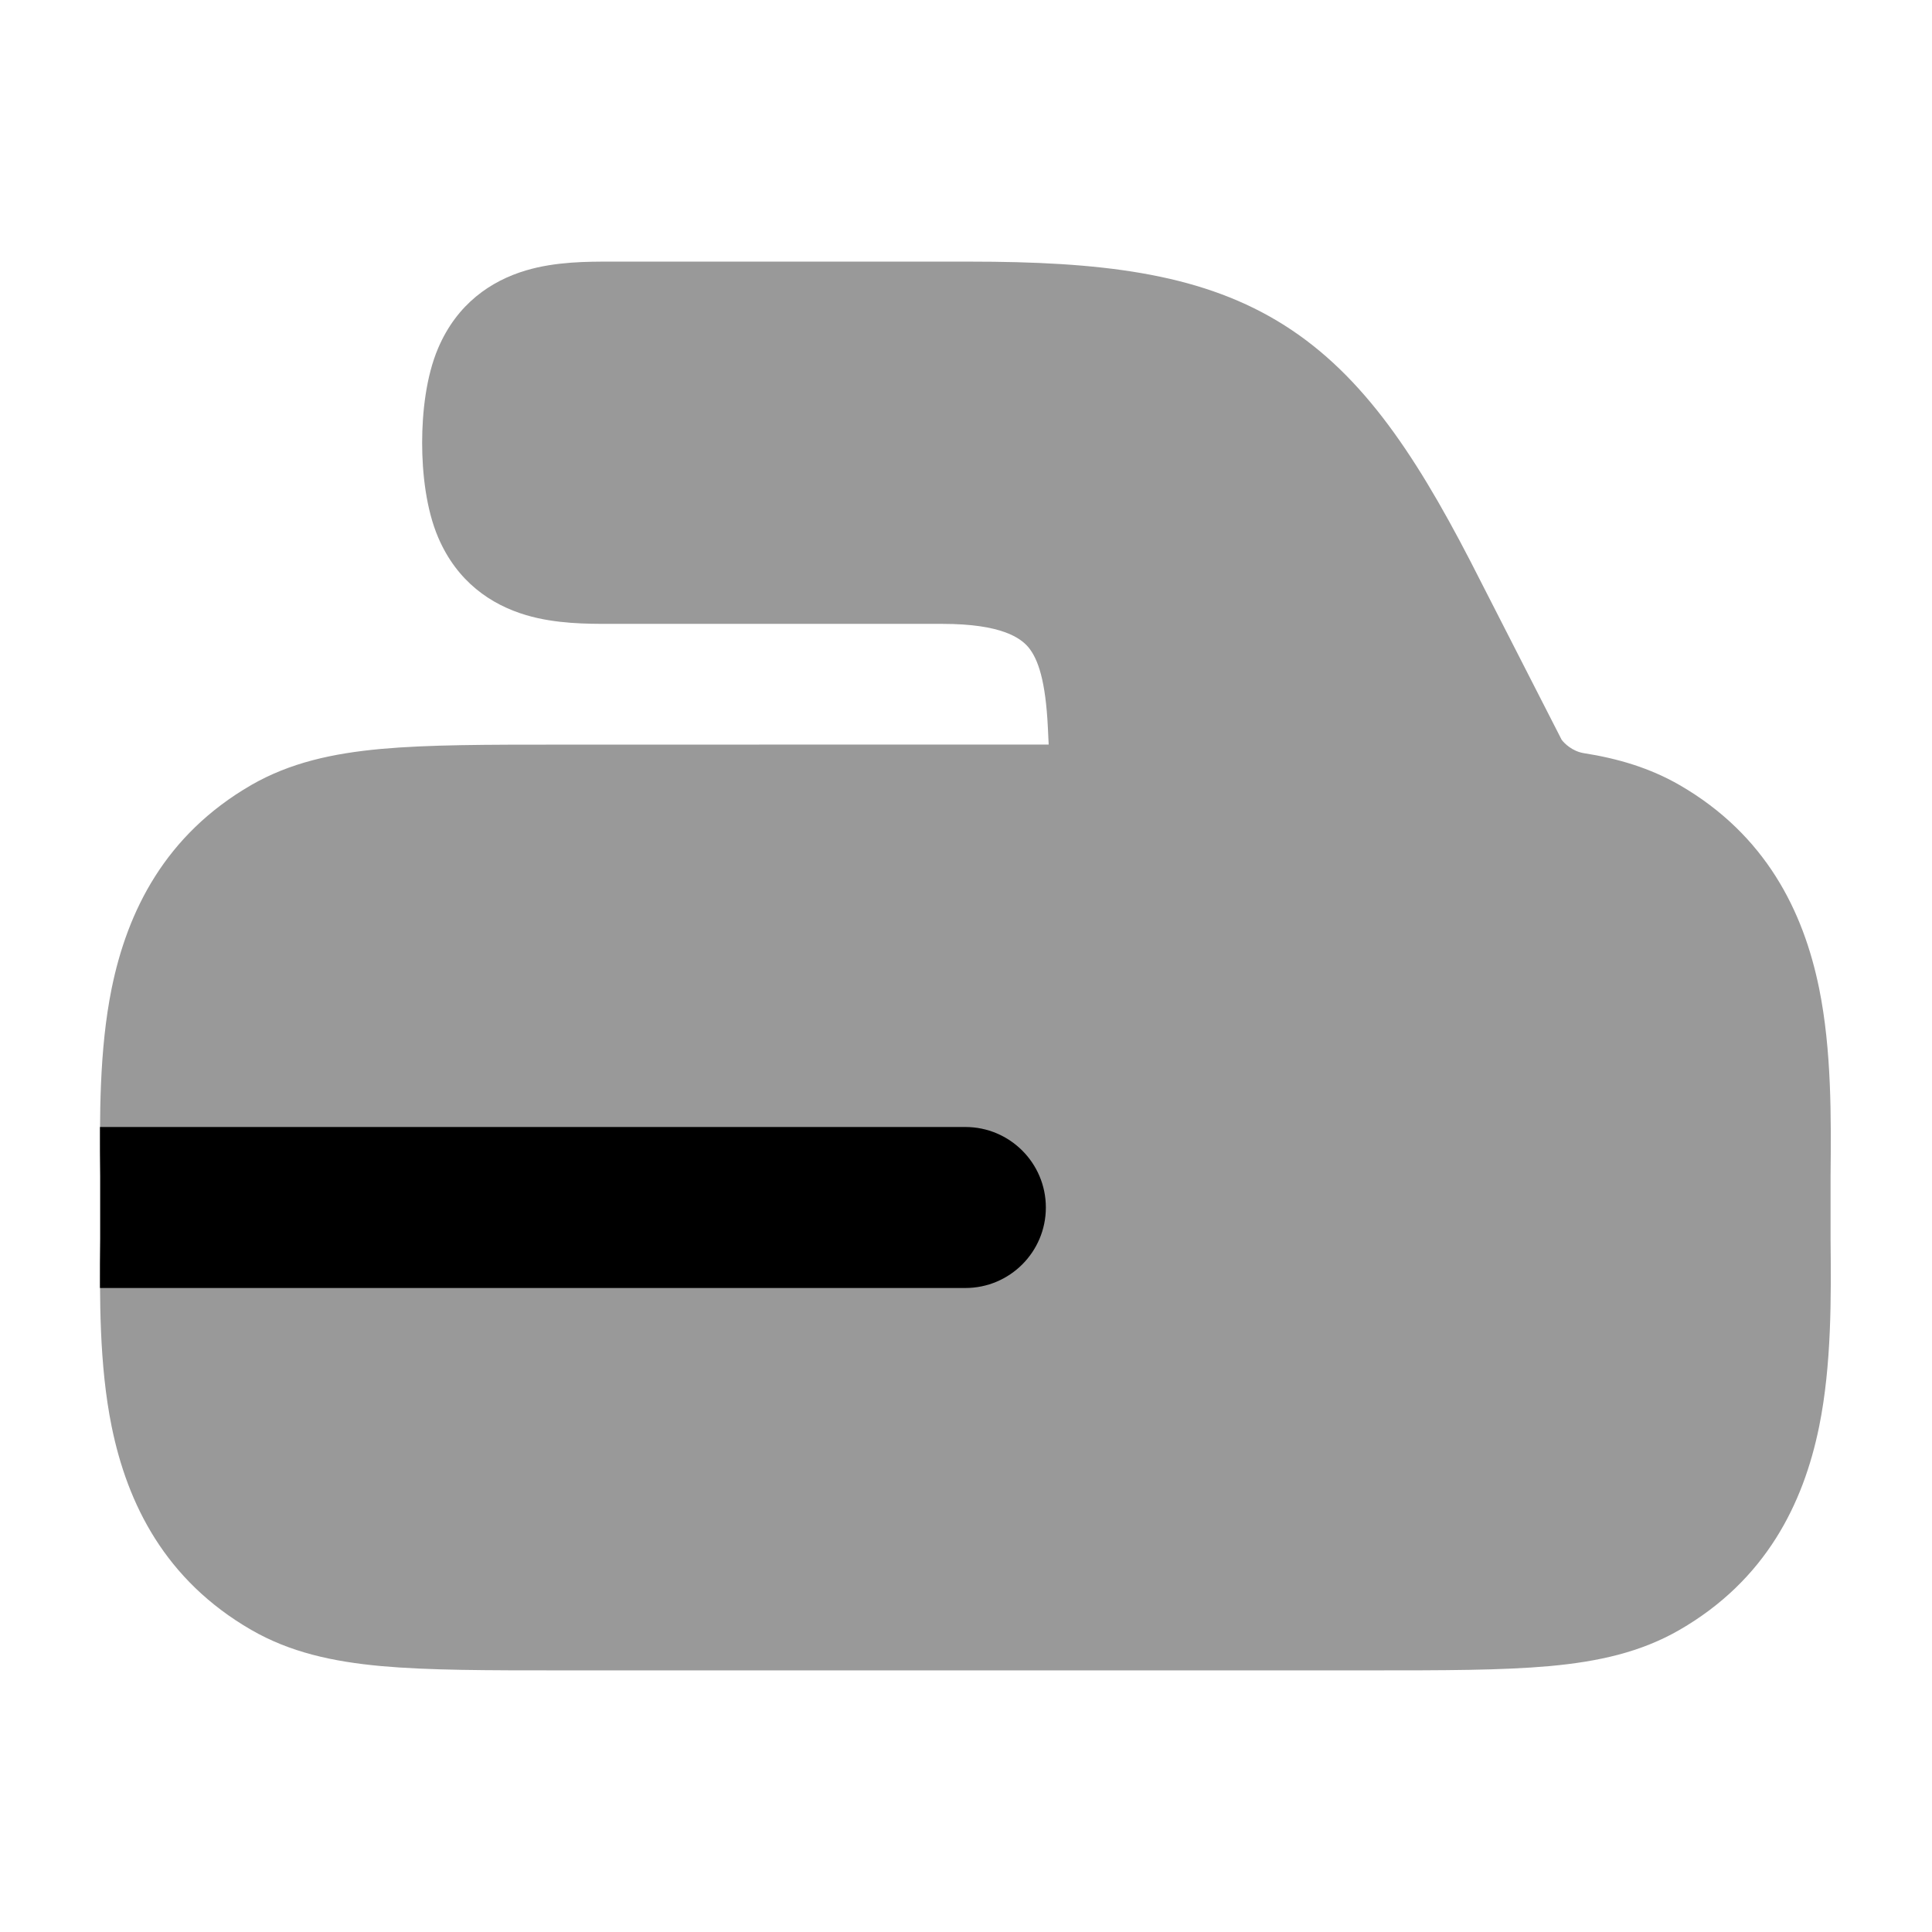 <svg width="24" height="24" viewBox="0 0 24 24" xmlns="http://www.w3.org/2000/svg">
<path opacity="0.4" d="M7.573 3.25L12.047 3.25C13.65 3.25 14.864 3.387 15.866 3.986C16.872 4.587 17.547 5.582 18.266 6.972L18.268 6.976L19.399 9.189C19.432 9.235 19.532 9.331 19.669 9.355C20.104 9.423 20.497 9.541 20.864 9.752C21.934 10.371 22.402 11.317 22.598 12.279C22.754 13.047 22.747 13.889 22.74 14.605V15.395C22.747 16.111 22.754 16.953 22.598 17.721C22.402 18.683 21.934 19.629 20.864 20.247C20.383 20.525 19.853 20.642 19.247 20.697C18.659 20.75 17.93 20.75 17.026 20.75H6.959C6.055 20.75 5.326 20.75 4.738 20.697C4.132 20.642 3.602 20.525 3.121 20.247C2.051 19.629 1.583 18.683 1.387 17.721C1.231 16.953 1.238 16.111 1.245 15.395V14.605C1.238 13.889 1.231 13.047 1.387 12.279C1.583 11.317 2.051 10.371 3.121 9.752C3.602 9.475 4.132 9.358 4.738 9.303C5.326 9.25 6.055 9.25 6.959 9.25L13.027 9.249C13.027 9.249 13.021 9.12 13.017 9.037C12.989 8.463 12.898 8.187 12.773 8.038C12.678 7.927 12.443 7.75 11.71 7.75L7.573 7.75C7.303 7.75 6.904 7.751 6.535 7.641C6.096 7.511 5.678 7.224 5.444 6.678C5.293 6.326 5.244 5.876 5.244 5.5C5.244 5.124 5.293 4.674 5.444 4.322C5.678 3.776 6.096 3.489 6.535 3.359C6.904 3.249 7.303 3.25 7.573 3.25Z" fill="currentColor"/>
<path fill-rule="evenodd" clip-rule="evenodd" d="M1.242 16C1.241 15.792 1.243 15.589 1.245 15.395V14.605C1.243 14.411 1.241 14.208 1.242 14H11.992C12.544 14 12.992 14.448 12.992 15C12.992 15.552 12.544 16 11.992 16H1.242Z" fill="currentColor"/>
</svg>
